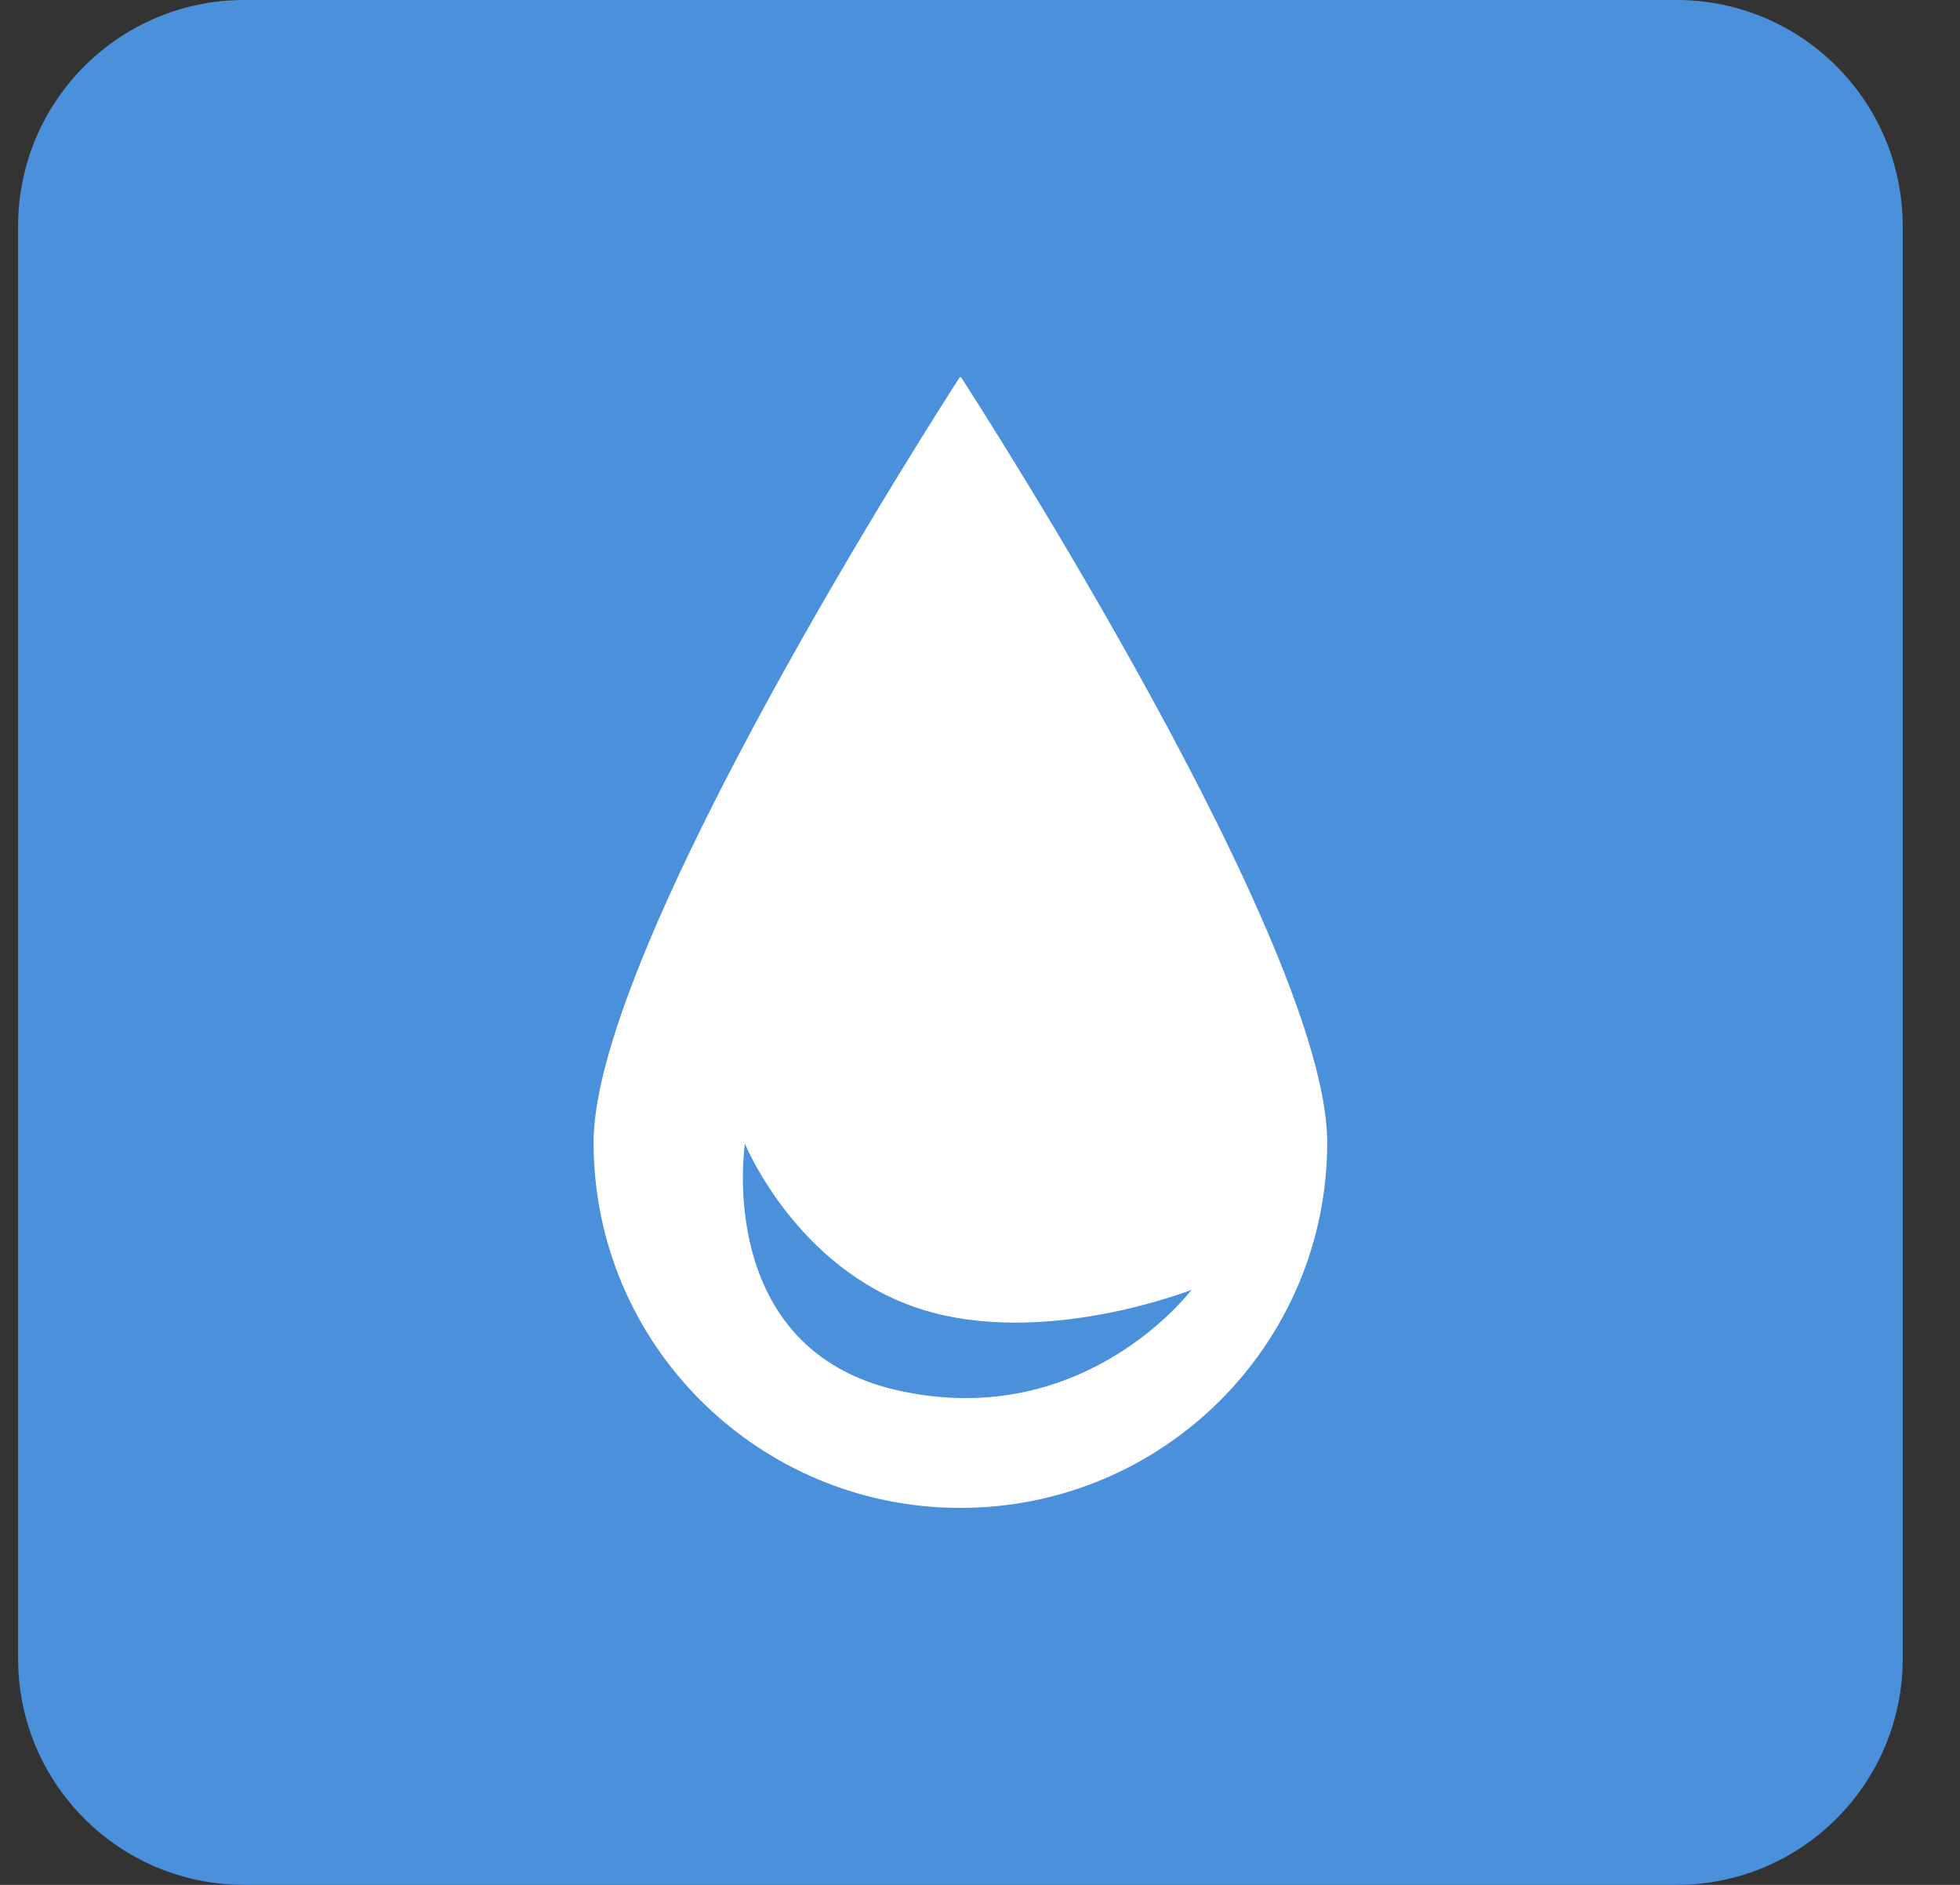 <svg width="26" height="25" viewBox="0 0 26 25" fill="none" xmlns="http://www.w3.org/2000/svg">
<rect x="0" y="0" width="26" height="25" fill="#333333" stroke="none"/>
<path d="M0.24 3C0.24 1.343 1.583 0 3.24 0H22.24C23.897 0 25.24 1.343 25.24 3V22C25.24 23.657 23.897 25 22.24 25H3.24C1.583 25 0.24 23.657 0.24 22V3Z" fill="#4A90DA"/>
<path fill-rule="evenodd" clip-rule="evenodd" d="M17.606 15.152C17.606 17.83 15.427 20 12.74 20C10.053 20 7.874 17.83 7.874 15.152C7.874 12.548 12.477 5.397 12.729 5.007C12.735 4.998 12.745 4.998 12.751 5.007C13.003 5.397 17.606 12.548 17.606 15.152ZM11.929 18.446C9.46 17.906 9.882 15.17 9.882 15.17C9.882 15.17 10.556 16.822 12.193 17.356C13.829 17.891 15.806 17.107 15.806 17.107C15.806 17.107 14.398 18.986 11.929 18.446Z" fill="white"/>
</svg>
